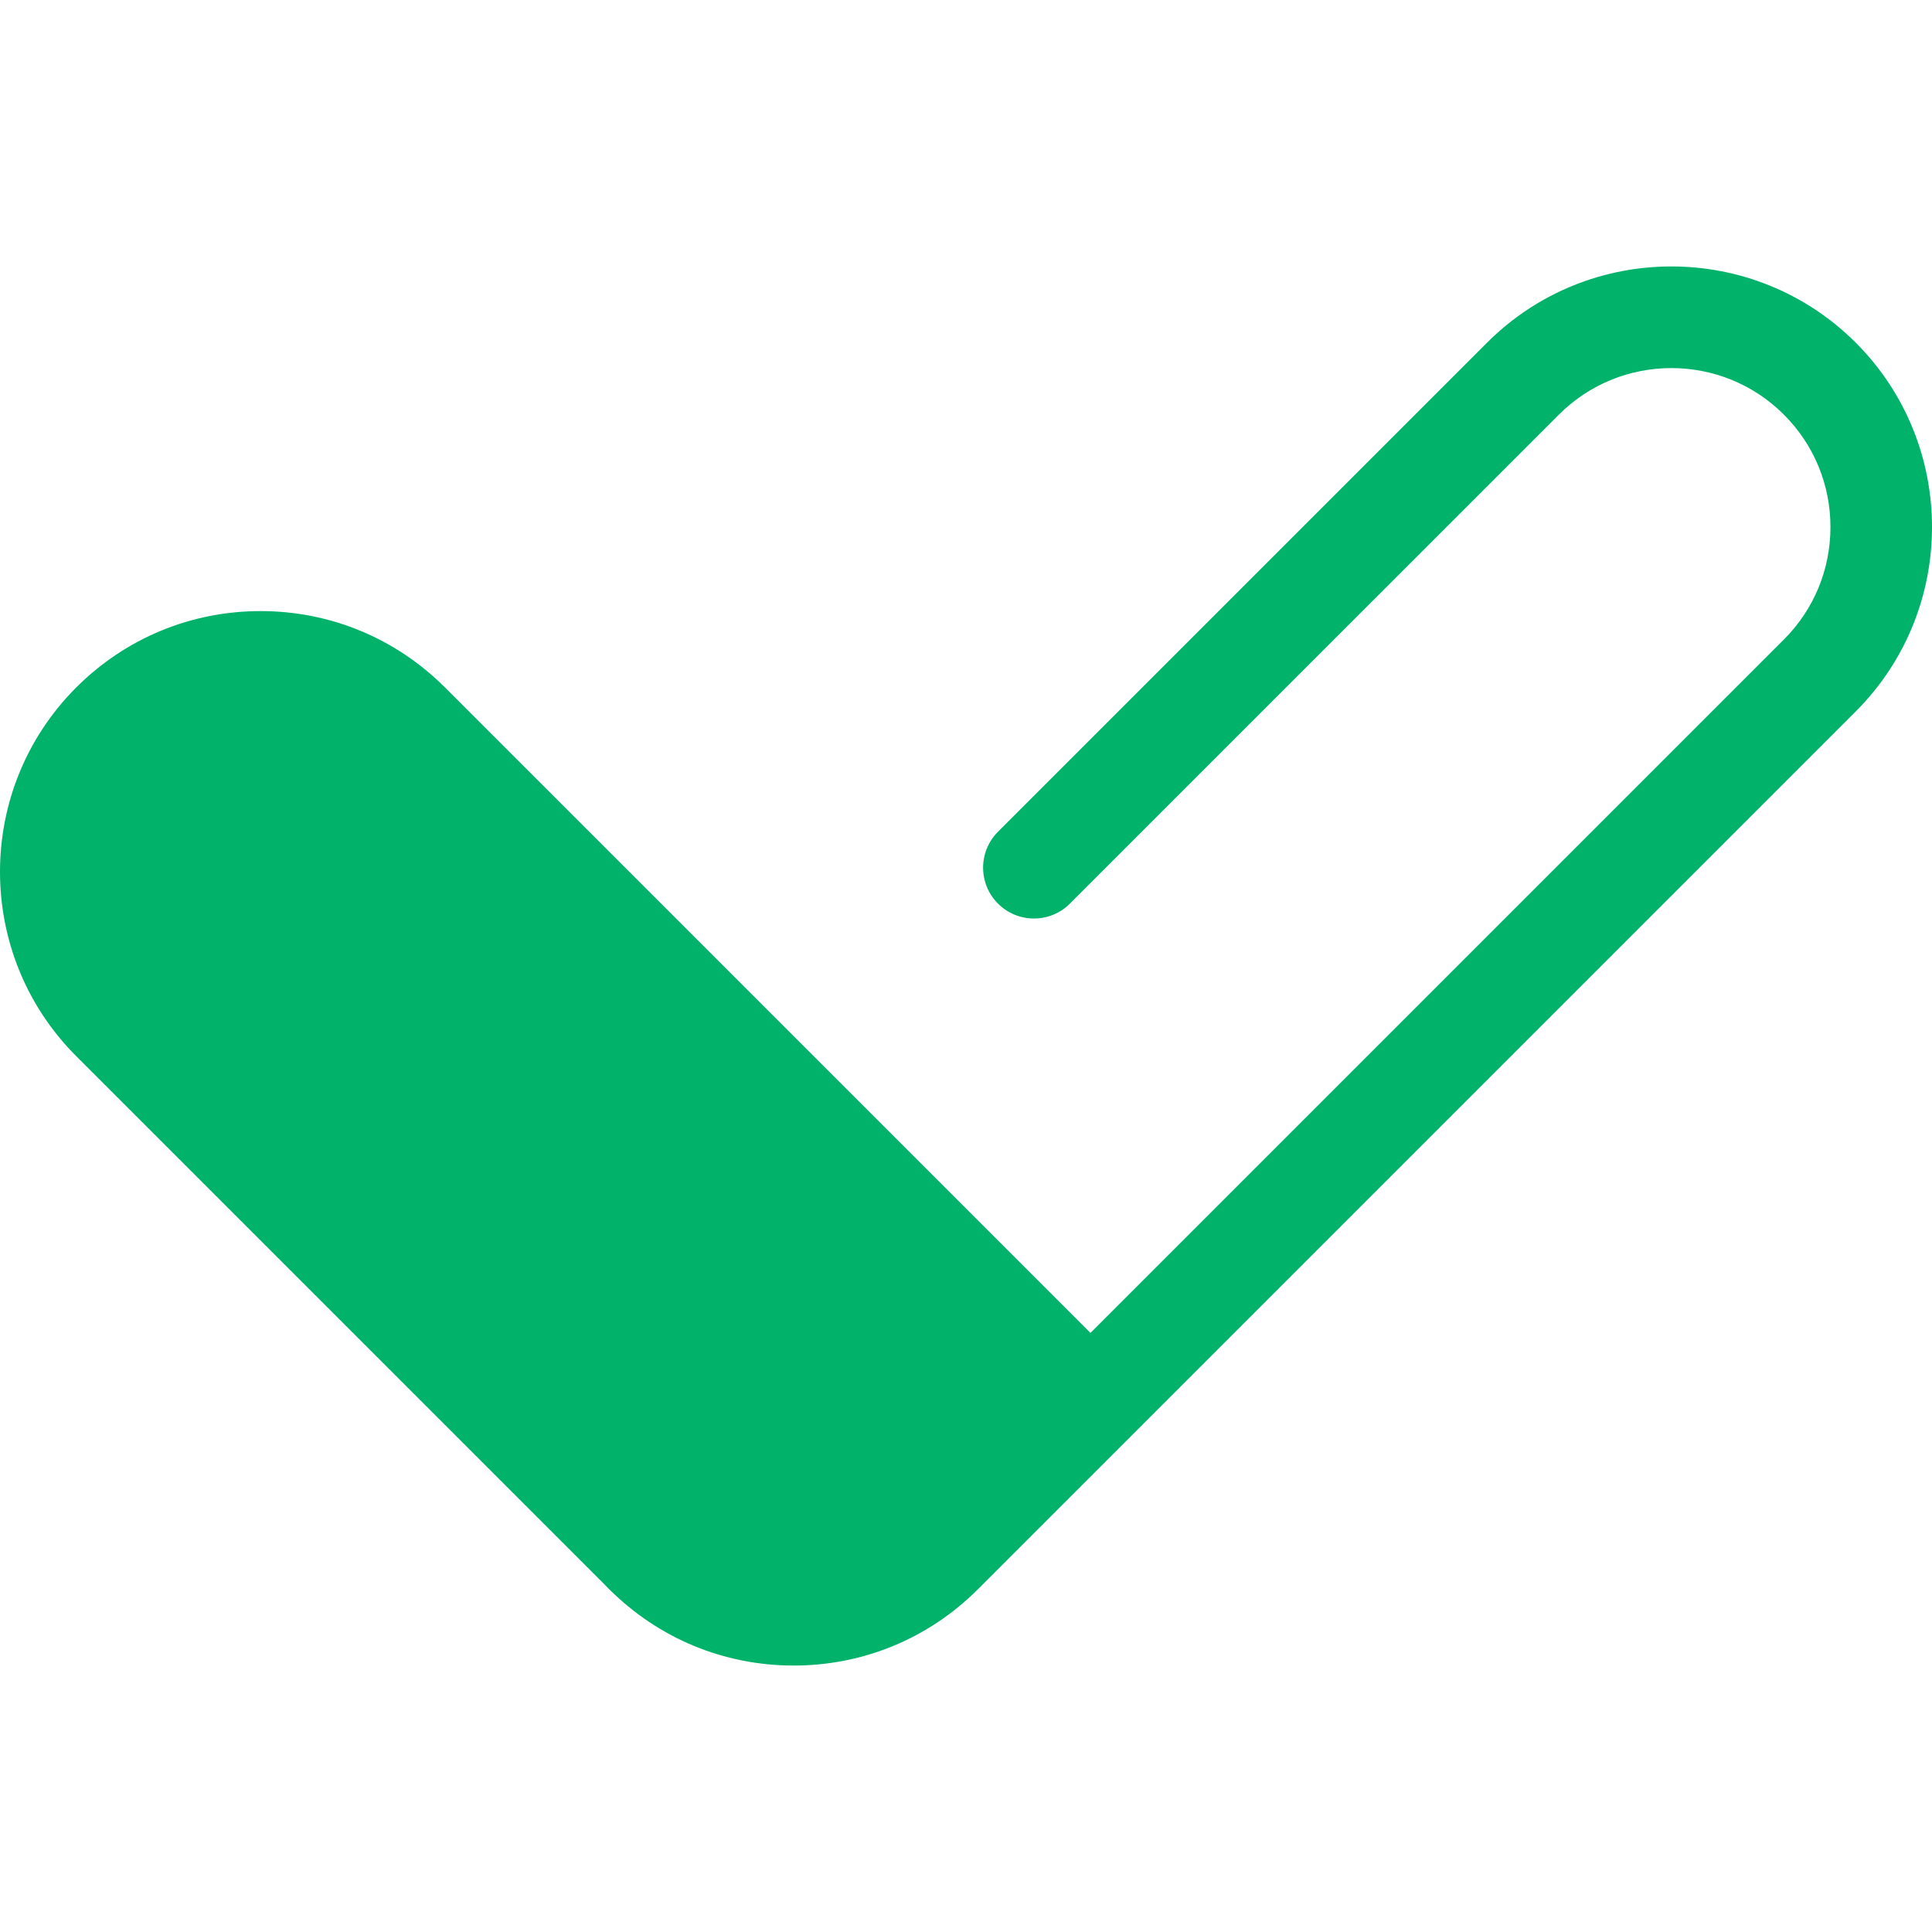 <?xml version="1.0" standalone="no"?><!DOCTYPE svg PUBLIC "-//W3C//DTD SVG 1.1//EN" "http://www.w3.org/Graphics/SVG/1.1/DTD/svg11.dtd"><svg t="1674016896155" class="icon" viewBox="0 0 1024 1024" version="1.1" xmlns="http://www.w3.org/2000/svg" p-id="7849" xmlns:xlink="http://www.w3.org/1999/xlink" width="200" height="200"><path d="M420.633 882.778c-36.91 0-71.614-14.374-97.714-40.472-10.522-10.522-10.522-27.582 0-38.106 10.522-10.518 27.582-10.518 38.106 0 15.922 15.924 37.094 24.692 59.61 24.692s43.686-8.768 59.61-24.692l465.241-465.239c15.924-15.922 24.692-37.094 24.692-59.61s-8.768-43.686-24.692-59.608c-32.872-32.874-86.352-32.872-119.218-0.002L567.065 478.943c-10.524 10.518-27.58 10.518-38.106 0-10.522-10.522-10.522-27.582 0-38.106L788.162 181.63c53.88-53.874 141.544-53.88 195.43 0 53.88 53.882 53.88 141.552 0 195.432l-465.241 465.243c-26.1 26.1-60.804 40.472-97.718 40.472z" fill="#00b26a" p-id="7850"></path><path d="M575.957 742.583l-78.662 78.662c-43.444 43.444-113.88 43.444-157.324 0L59.462 540.741c-43.444-43.444-43.444-113.88 0-157.324 43.444-43.444 113.88-43.444 157.324 0l359.171 359.167z" fill="#00b26a" p-id="7851"></path><path d="M418.631 880.774c-36.914 0-71.614-14.374-97.714-40.472L40.41 559.793c-53.88-53.882-53.88-141.55 0-195.432 26.104-26.1 60.804-40.472 97.714-40.472 36.914 0 71.614 14.374 97.714 40.472l359.171 359.171c10.522 10.522 10.522 27.582 0 38.106l-78.662 78.662c-26.104 26.098-60.804 40.474-97.716 40.474zM138.124 377.777c-22.516 0-43.686 8.768-59.61 24.692-32.868 32.868-32.868 86.352 0 119.222L359.021 802.194c15.922 15.924 37.09 24.692 59.61 24.692 22.516 0 43.686-8.768 59.61-24.692l59.61-59.61L197.732 402.469c-15.922-15.924-37.09-24.692-59.608-24.692z" fill="#00b26a" p-id="7852"></path></svg>